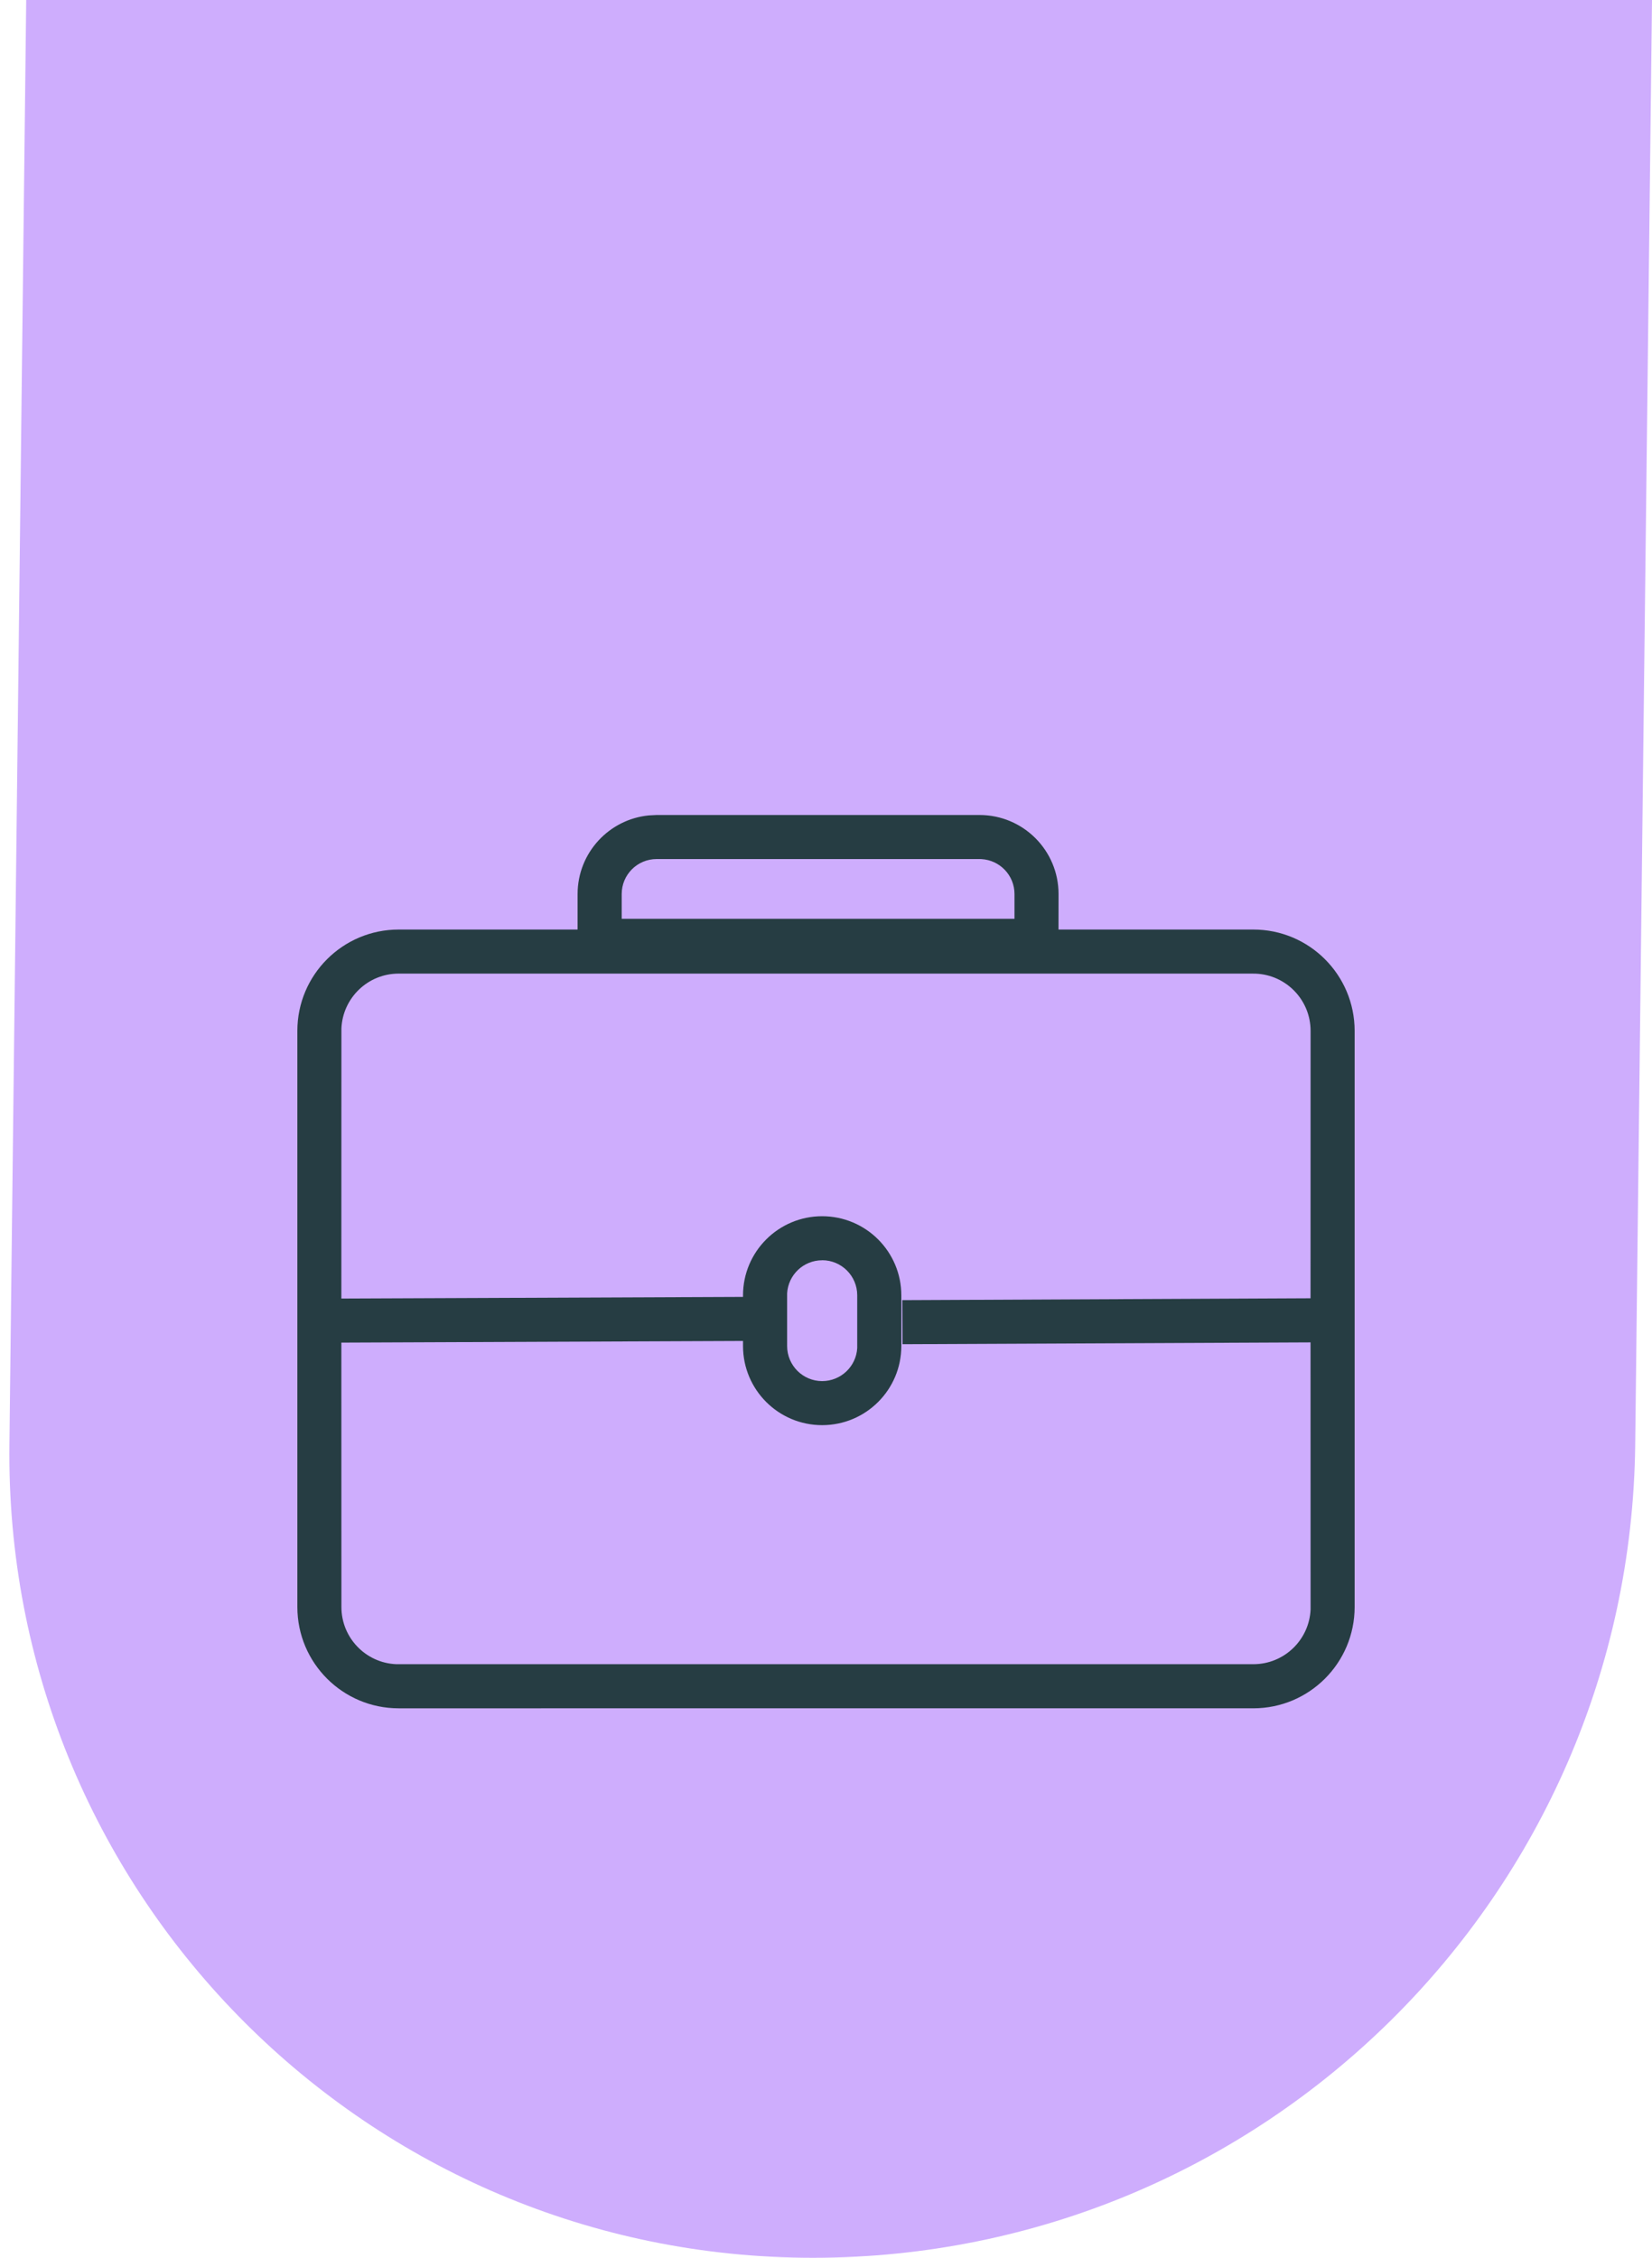 <svg xmlns="http://www.w3.org/2000/svg" width="30" height="41" viewBox="0 0 30 41">
    <g fill="none" fill-rule="evenodd">
        <path fill="#CEADFD" d="M30 0l-.305 26.24C29.6 34.418 22.942 41 14.762 41 6.703 41 .17 34.467.17 26.409l.001-.17L.476 0H30z"/>
        <path fill="#263D43" fill-rule="nonzero" d="M17.788 14.8c.792 0 1.435.642 1.435 1.435l-.001.645h3.538c1.016 0 1.84.824 1.84 1.84v10.462c0 1.016-.824 1.84-1.84 1.84H7.24c-1.016 0-1.84-.824-1.84-1.84V18.72c0-1.016.824-1.84 1.84-1.84h3.249v-.645c0-.746.57-1.359 1.297-1.428l.138-.007zm4.972 2.88H7.24c-.56 0-1.016.442-1.04.996v.044l-.001 4.861 7.294-.03v-.028c0-.793.644-1.437 1.437-1.437.794 0 1.438.644 1.438 1.437v.92c0 .794-.644 1.437-1.438 1.437-.793 0-1.437-.643-1.437-1.437v-.092l-7.294.03.001 4.801c0 .56.442 1.016.996 1.039H22.76c.56 0 1.016-.441 1.04-.995l-.001-4.849-7.41.033-.004-.8 7.414-.034.001-4.856c0-.56-.442-1.016-.996-1.039h-.044zm-7.83 5.206c-.34 0-.617.266-.636.601V24.443c0 .352.285.637.636.637.34 0 .618-.266.637-.6V23.522c0-.352-.285-.637-.637-.637zm2.858-7.286h-5.864c-.35 0-.634.284-.634.635v.45h7.133v-.45c0-.339-.265-.615-.6-.634l-.035-.001z"/>
    </g>
</svg>
